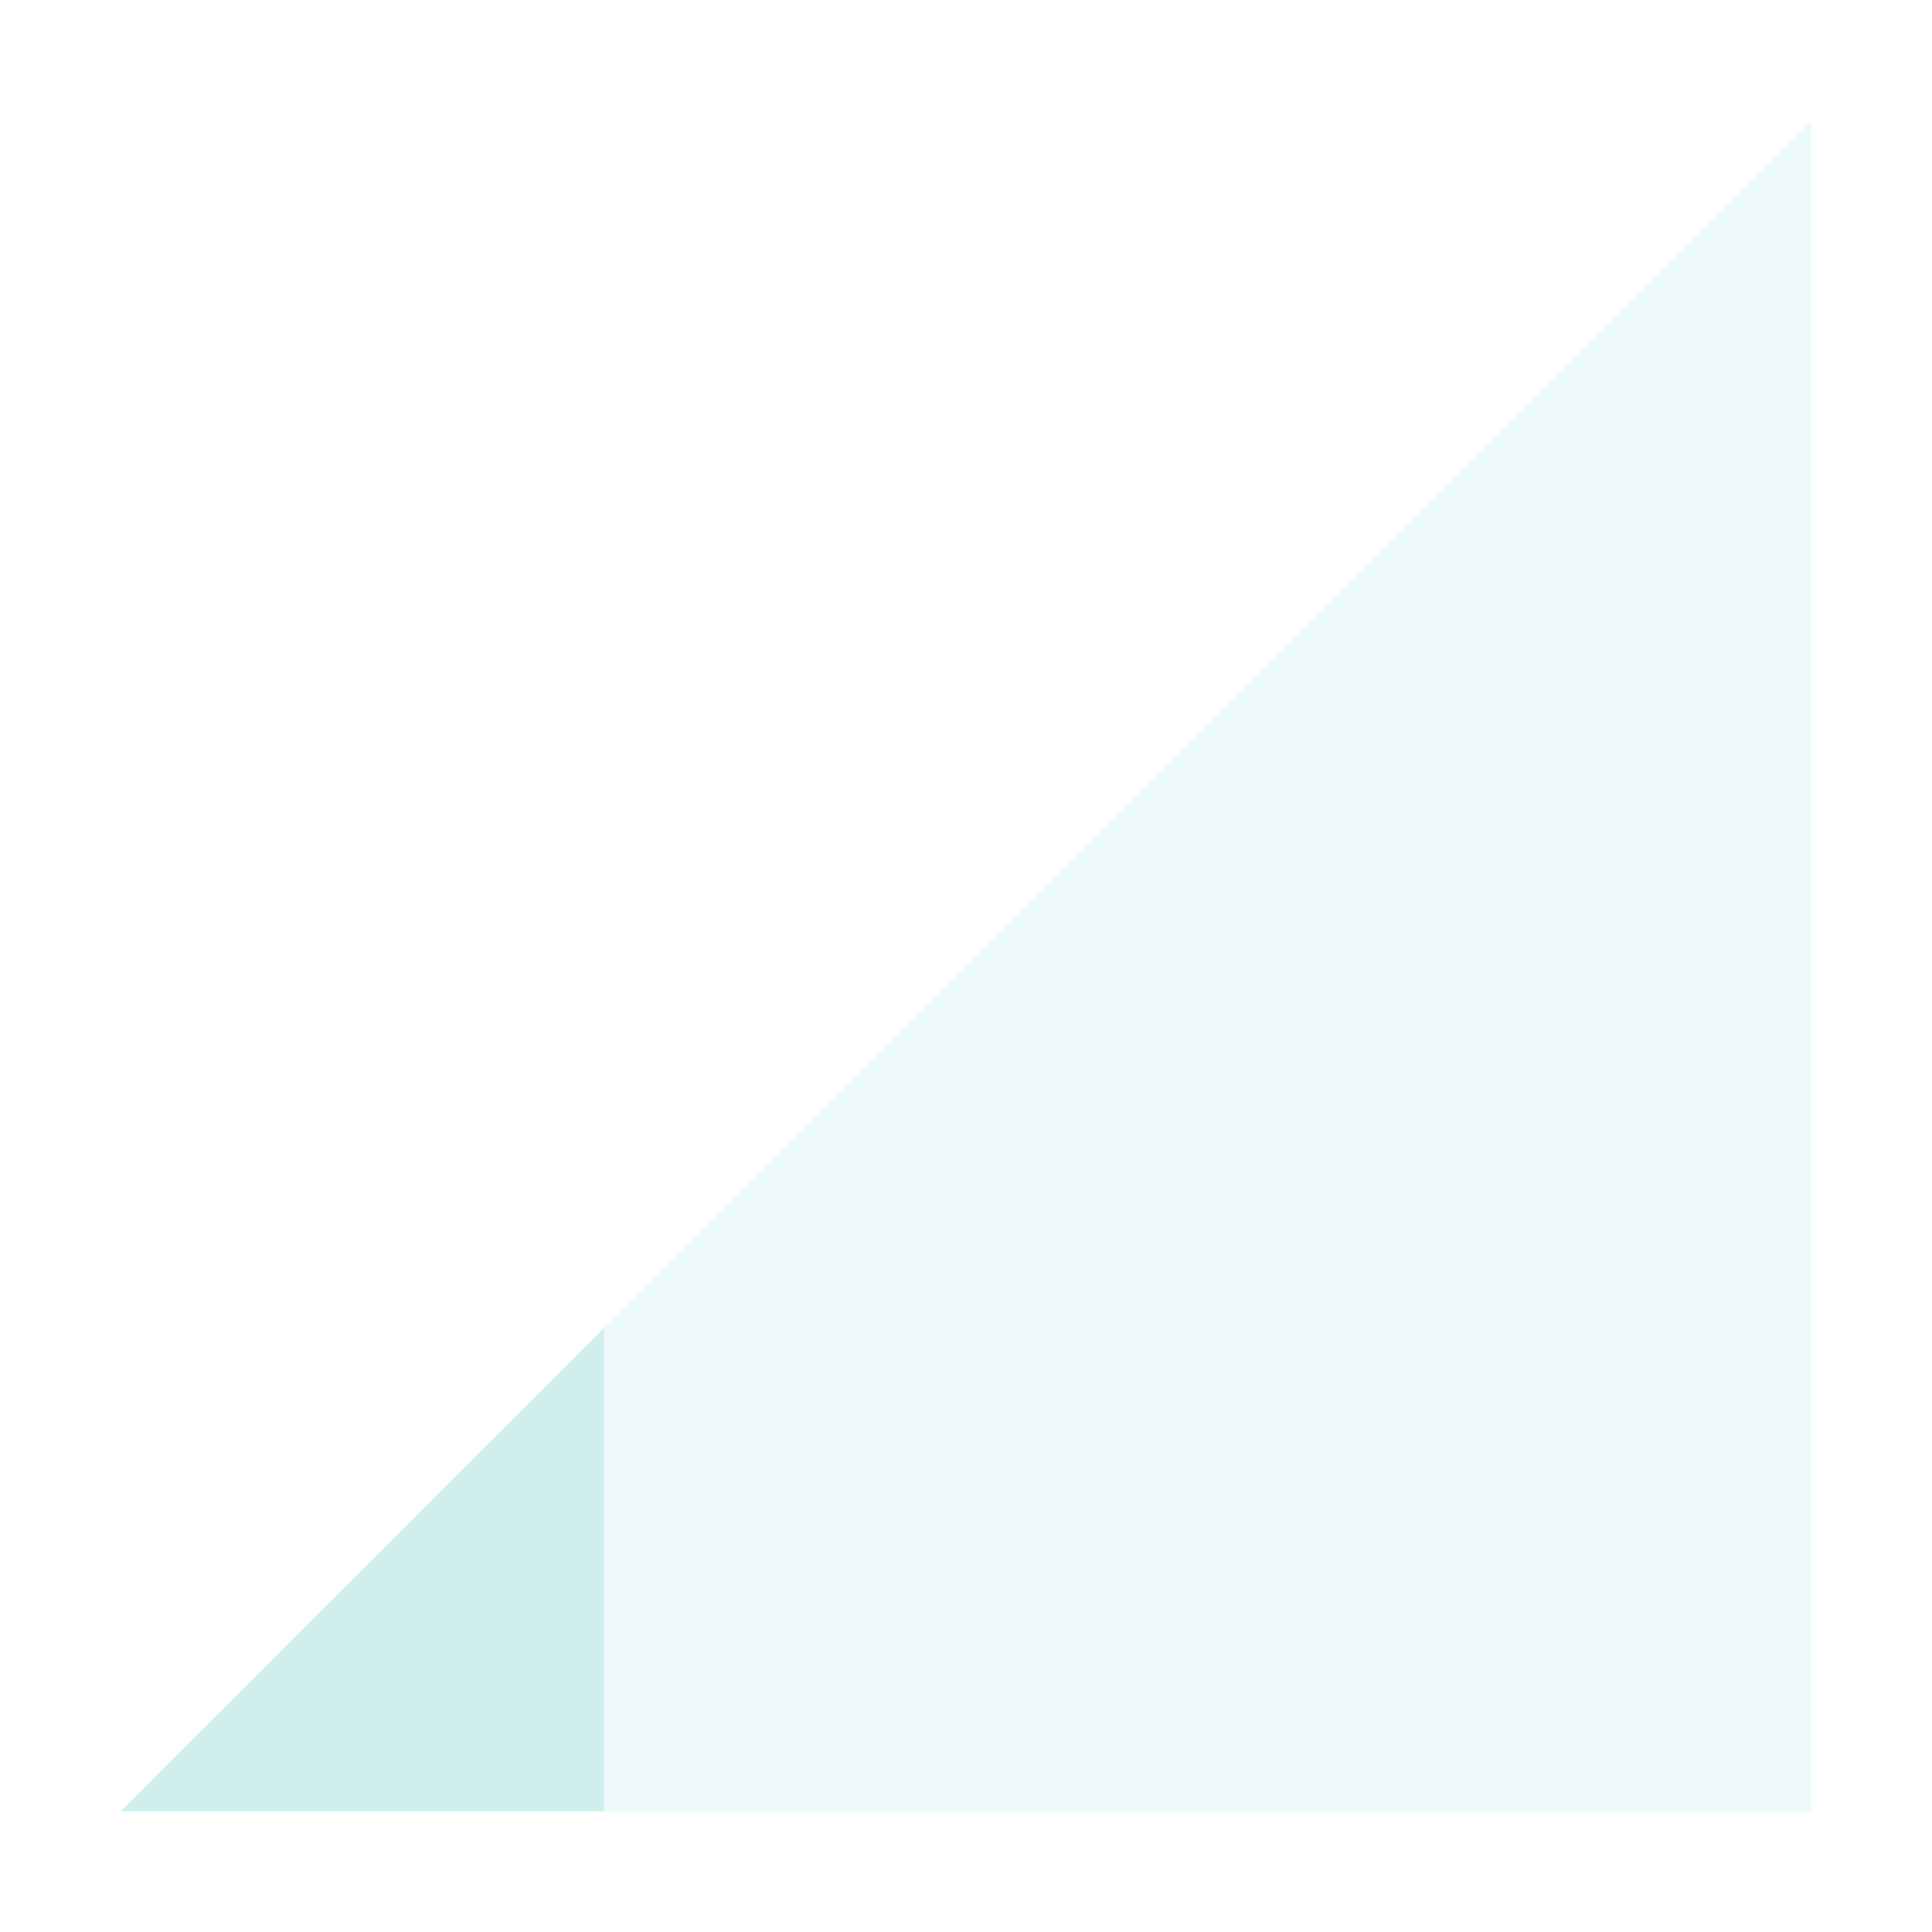 <svg xmlns="http://www.w3.org/2000/svg" width="16" height="16" version="1.1">
 <path style="opacity:.35;fill:#cfefef" d="M 1,15 15,1 V 15 Z"/>
 <path style="fill:#cfefef" d="M 5,11 1,15 H 5 Z"/>
</svg>
